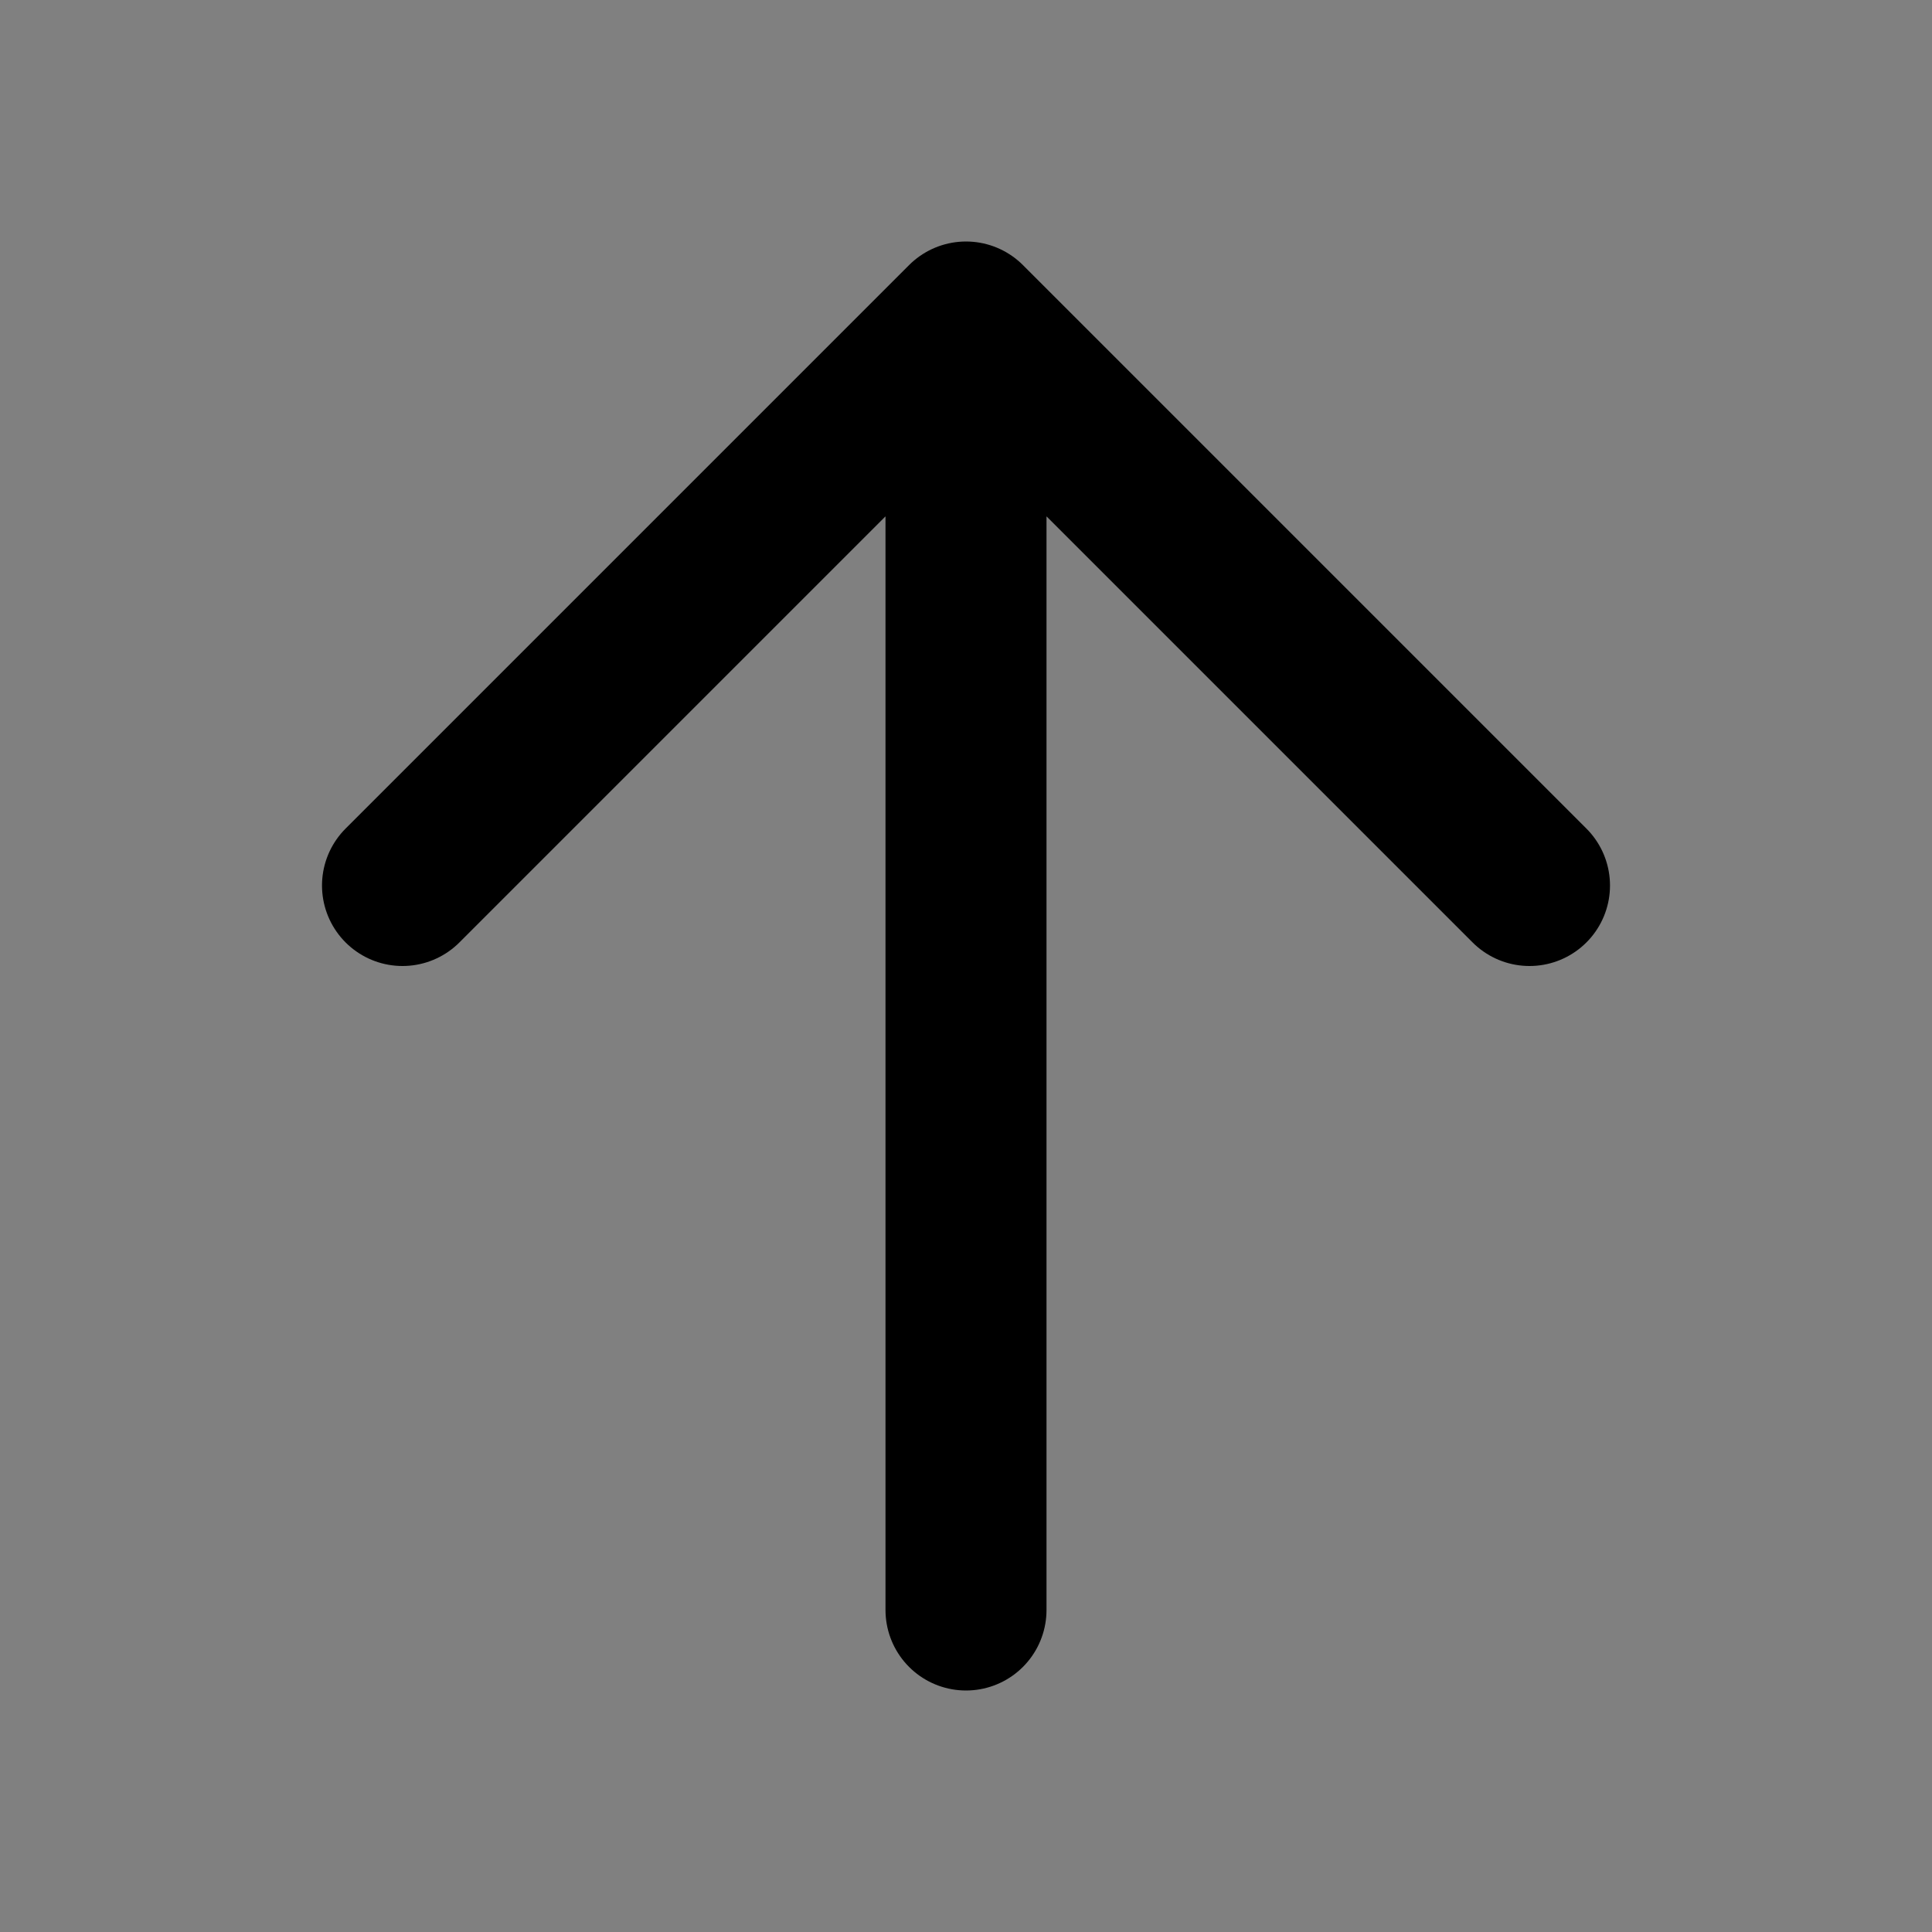  <svg xmlns="http://www.w3.org/2000/svg" width="26" height="26" fill="#FFFFFF" viewBox="0 0 24 24">
  <rect x="0" y="0" width="24" height="24" fill="#808080" stroke="none"/>
  <path stroke="#000000" stroke-linecap="round" stroke-linejoin="round" stroke-width="2" d="M12 20V4m0 0l-7 7m7-7l7 7"/>
</svg>
